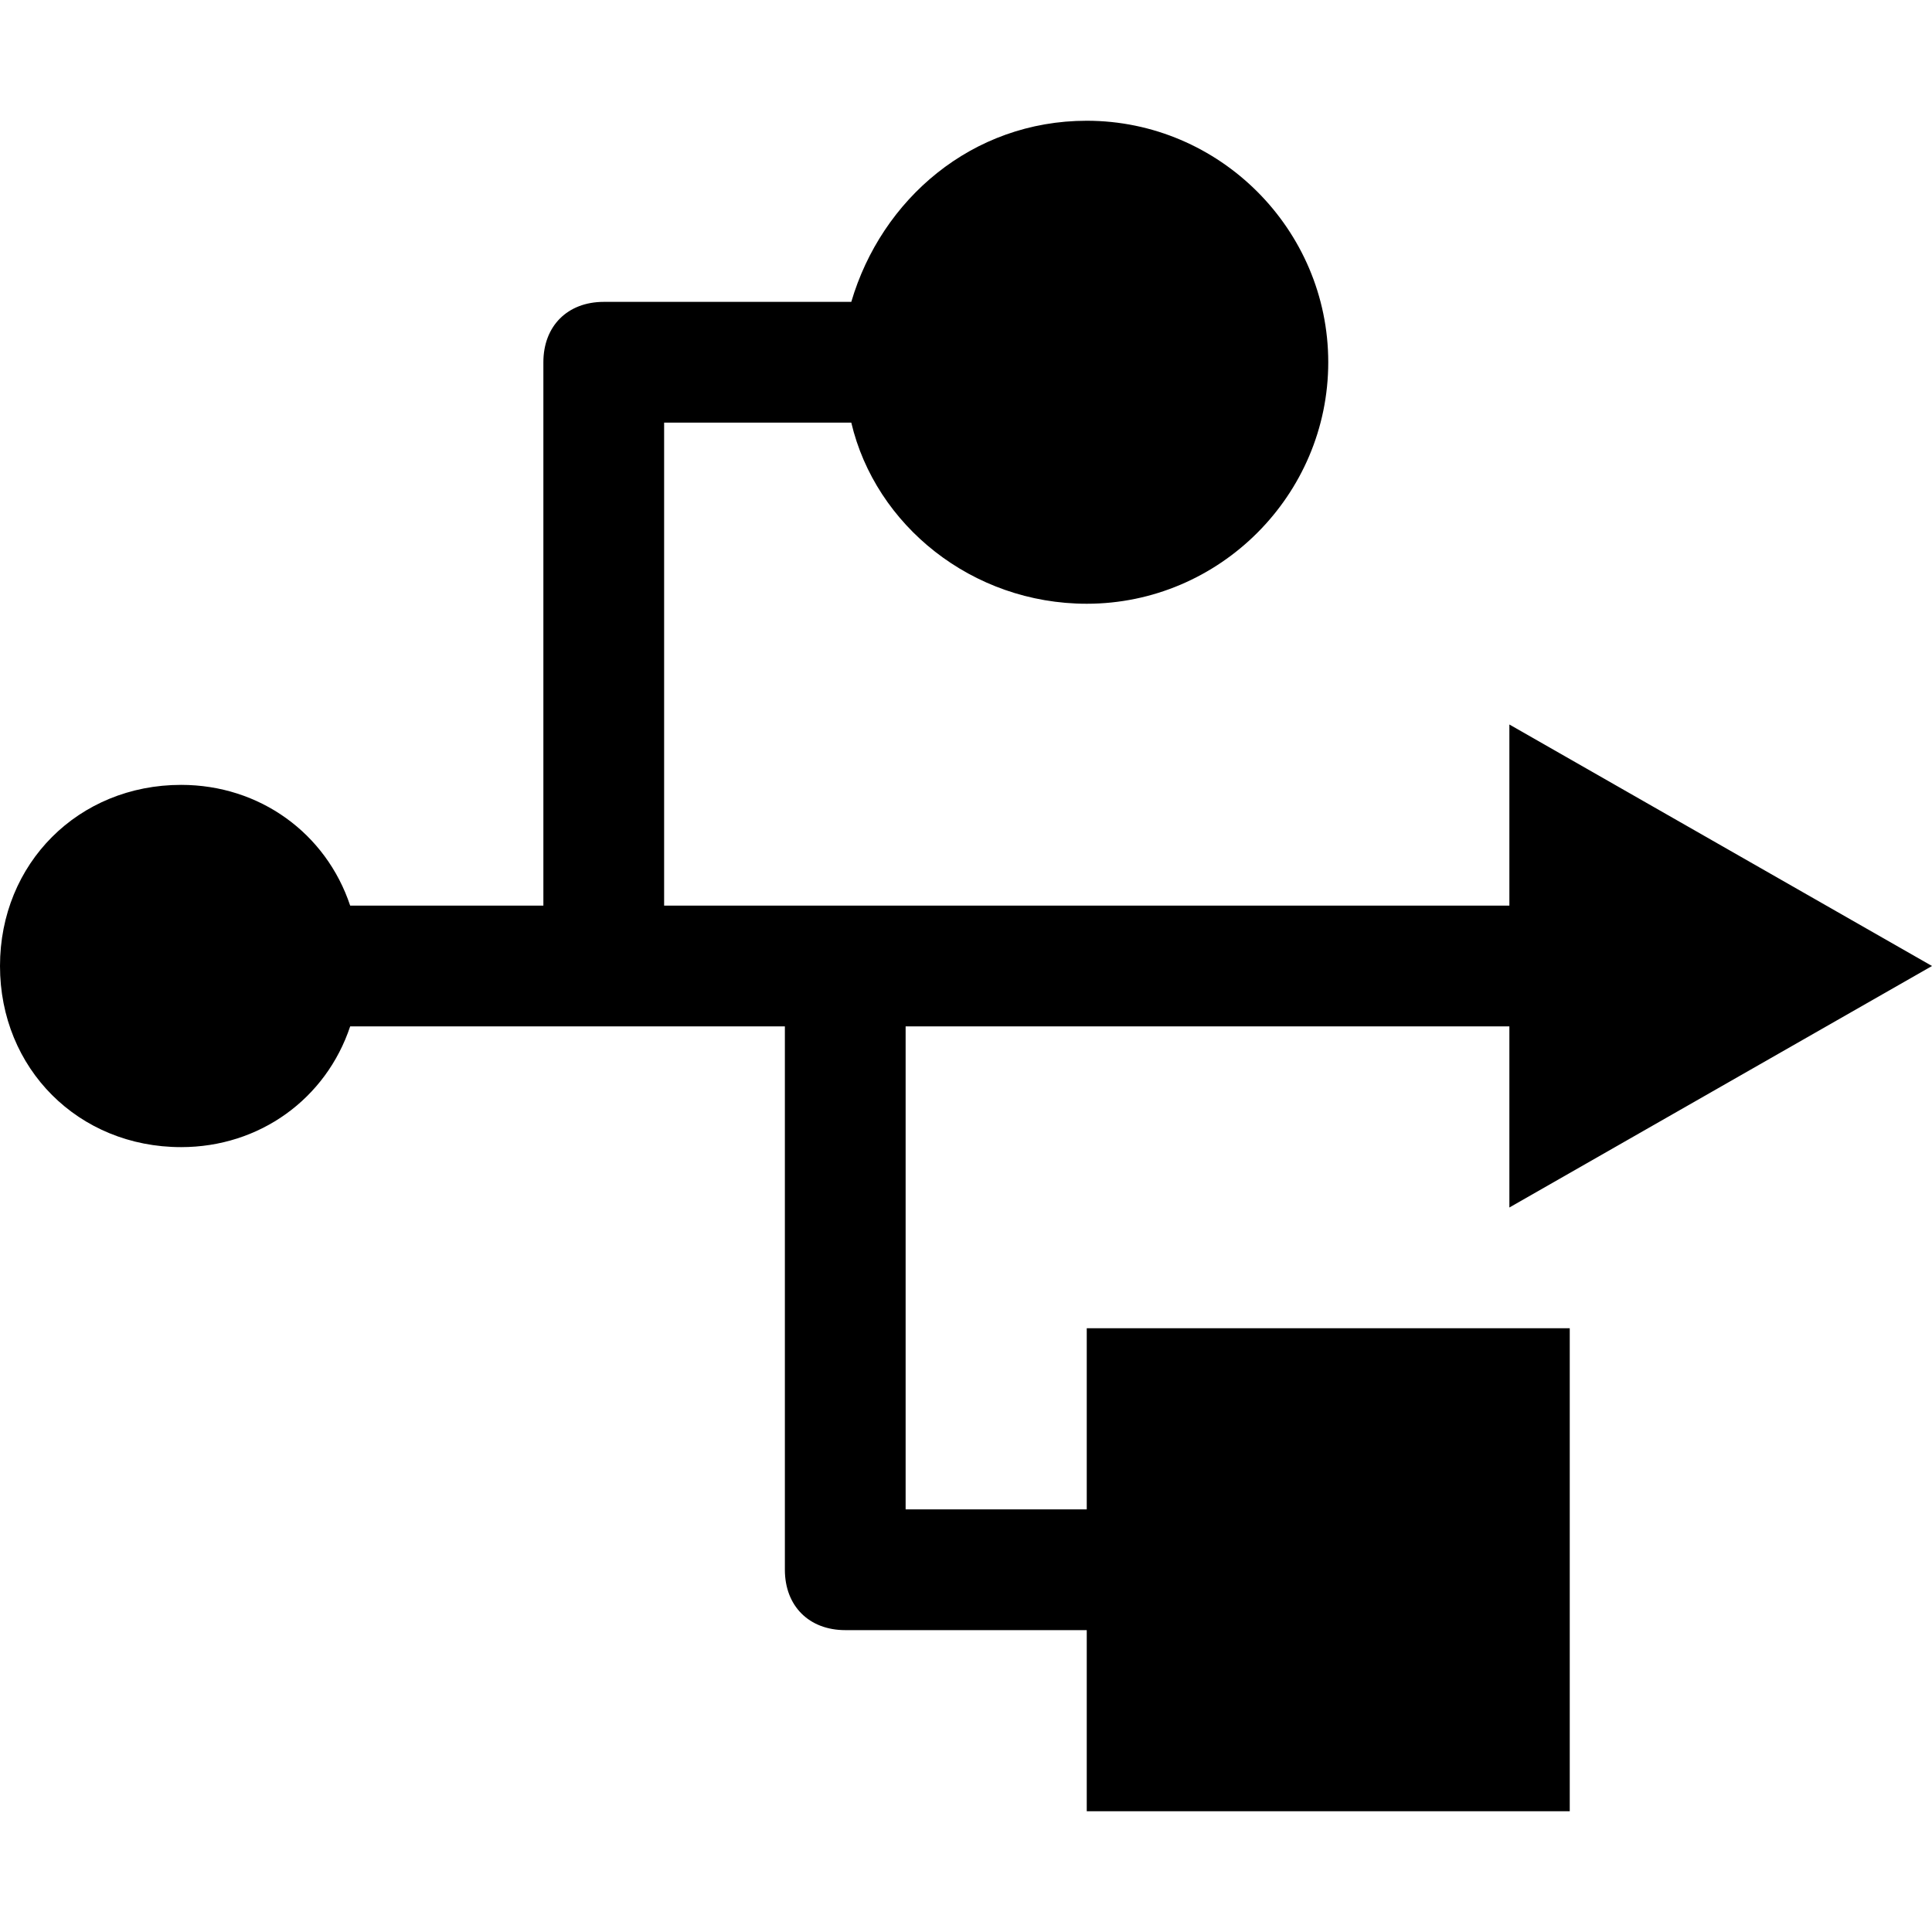 <svg xmlns="http://www.w3.org/2000/svg" viewBox="0 0 32 32"><g id="usb" aria-labelledby="t-usb d-usb"><title id="t-usb">USB</title><desc id="d-usb">Universal Serial Bus symbol</desc><path d="M32,16l-7-4v3H11V7h3.1c0.4,1.7,2,3,3.9,3c2.2,0,4-1.8,4-4s-1.8-4-4-4c-1.9,0-3.4,1.3-3.9,3H10 C9.4,5,9,5.4,9,6v9H5.8c-0.4-1.2-1.5-2-2.8-2c-1.7,0-3,1.3-3,3s1.3,3,3,3c1.3,0,2.4-0.8,2.8-2H13v9c0,0.6,0.4,1,1,1h4v3h8v-8h-8v3 h-3v-8h10v3L32,16z"/></g></svg>